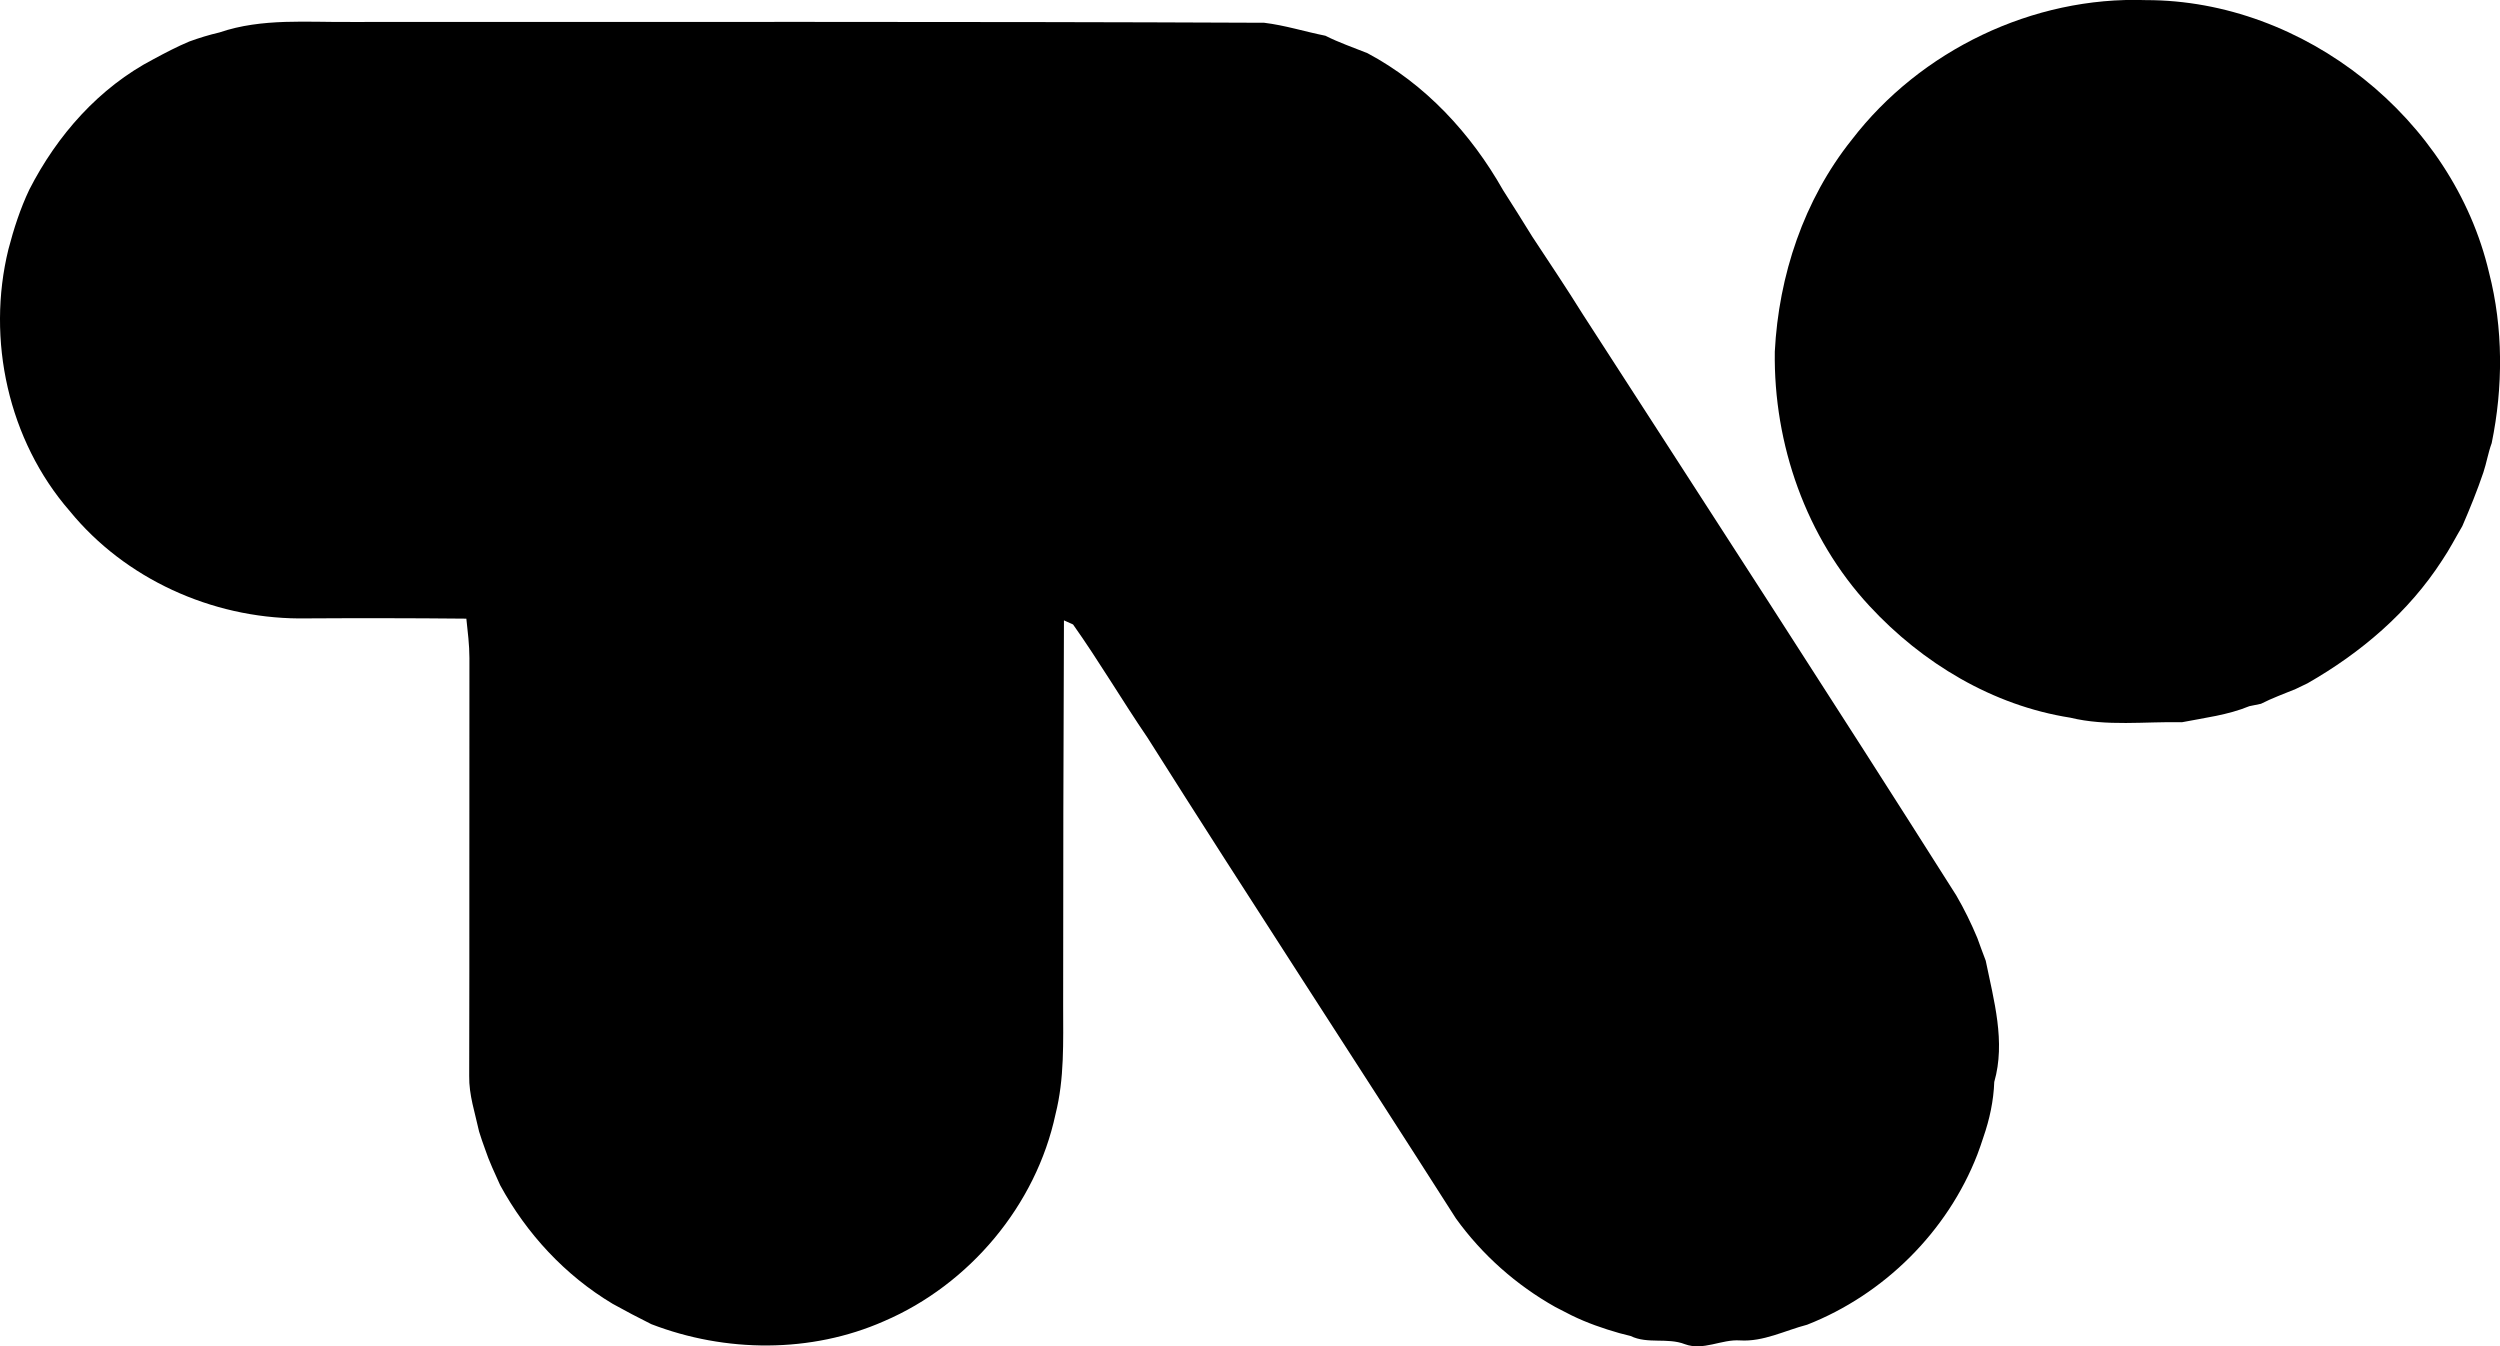<?xml version="1.0" encoding="iso-8859-1"?>
<!-- Generator: Adobe Illustrator 21.0.2, SVG Export Plug-In . SVG Version: 6.00 Build 0)  -->
<svg version="1.1" xmlns="http://www.w3.org/2000/svg" xmlns:xlink="http://www.w3.org/1999/xlink" x="0px" y="0px"
	 viewBox="0 0 21.963 11.829" style="enable-background:new 0 0 21.963 11.829;" xml:space="preserve">
<g id="TV_x5F_Ontario">
	<path d="M16.268,1.228c0.603-0.786,1.592-1.262,2.584-1.227c1.392-0.001,2.698,1.041,3.015,2.395
		c0.125,0.487,0.124,1.006,0.023,1.497c-0.031,0.084-0.045,0.173-0.073,0.257c-0.054,0.16-0.118,0.317-0.185,0.472
		c-0.059,0.1-0.112,0.204-0.177,0.3c-0.295,0.457-0.714,0.813-1.183,1.081c-0.026,0.013-0.078,0.038-0.104,0.05
		c-0.102,0.042-0.207,0.08-0.305,0.13c-0.026,0.005-0.076,0.016-0.102,0.021c-0.189,0.078-0.393,0.102-0.592,0.141
		c-0.327-0.007-0.66,0.038-0.981-0.04c-0.682-0.107-1.3-0.479-1.765-0.982c-0.556-0.6-0.843-1.421-0.831-2.234
		C15.626,2.421,15.847,1.755,16.268,1.228z"/>
	<path d="M1.928,0.285C2.303,0.157,2.702,0.197,3.09,0.193C5.763,0.194,8.434,0.188,11.106,0.2c0.182,0.022,0.358,0.078,0.538,0.114
		c0.118,0.06,0.245,0.103,0.369,0.153c0.509,0.271,0.91,0.706,1.192,1.204c0.087,0.135,0.172,0.272,0.257,0.409
		c0.149,0.226,0.3,0.451,0.443,0.681c1.097,1.699,2.199,3.396,3.281,5.105c0.07,0.12,0.131,0.245,0.185,0.374
		c0.025,0.066,0.047,0.133,0.074,0.2c0.071,0.347,0.176,0.713,0.075,1.065c-0.006,0.166-0.041,0.329-0.096,0.487
		c-0.016,0.051-0.034,0.101-0.053,0.152c-0.263,0.677-0.82,1.229-1.495,1.494c-0.196,0.051-0.384,0.151-0.59,0.138
		c-0.164-0.011-0.322,0.093-0.484,0.033c-0.154-0.06-0.328,0.001-0.477-0.072c-0.024-0.006-0.073-0.019-0.098-0.025
		c-0.144-0.041-0.285-0.09-0.42-0.156c-0.048-0.025-0.096-0.05-0.144-0.074c-0.343-0.193-0.641-0.457-0.872-0.777
		c-0.899-1.41-1.816-2.809-2.709-4.223C9.859,6.155,9.657,5.811,9.427,5.486c-0.02-0.009-0.06-0.027-0.08-0.036
		C9.342,6.577,9.34,7.705,9.34,8.832C9.34,9.151,9.352,9.475,9.273,9.788c-0.171,0.801-0.756,1.497-1.507,1.819
		c-0.641,0.283-1.393,0.277-2.044,0.026c-0.115-0.057-0.228-0.117-0.34-0.179c-0.418-0.25-0.756-0.616-0.988-1.042
		c-0.047-0.105-0.097-0.209-0.133-0.318c-0.019-0.051-0.036-0.102-0.052-0.153c-0.035-0.162-0.09-0.322-0.087-0.489
		c0.003-1.224,0-2.447,0.002-3.671C4.124,5.665,4.109,5.55,4.097,5.435C3.607,5.43,3.116,5.43,2.625,5.433
		C1.859,5.428,1.099,5.086,0.612,4.489C0.073,3.869-0.121,2.984,0.074,2.19c0.047-0.18,0.104-0.357,0.184-0.525
		C0.502,1.188,0.87,0.769,1.35,0.519c0.102-0.055,0.205-0.109,0.312-0.154C1.749,0.333,1.838,0.306,1.928,0.285z"/>
</g>
<g id="Layer_1">
</g>
</svg>
